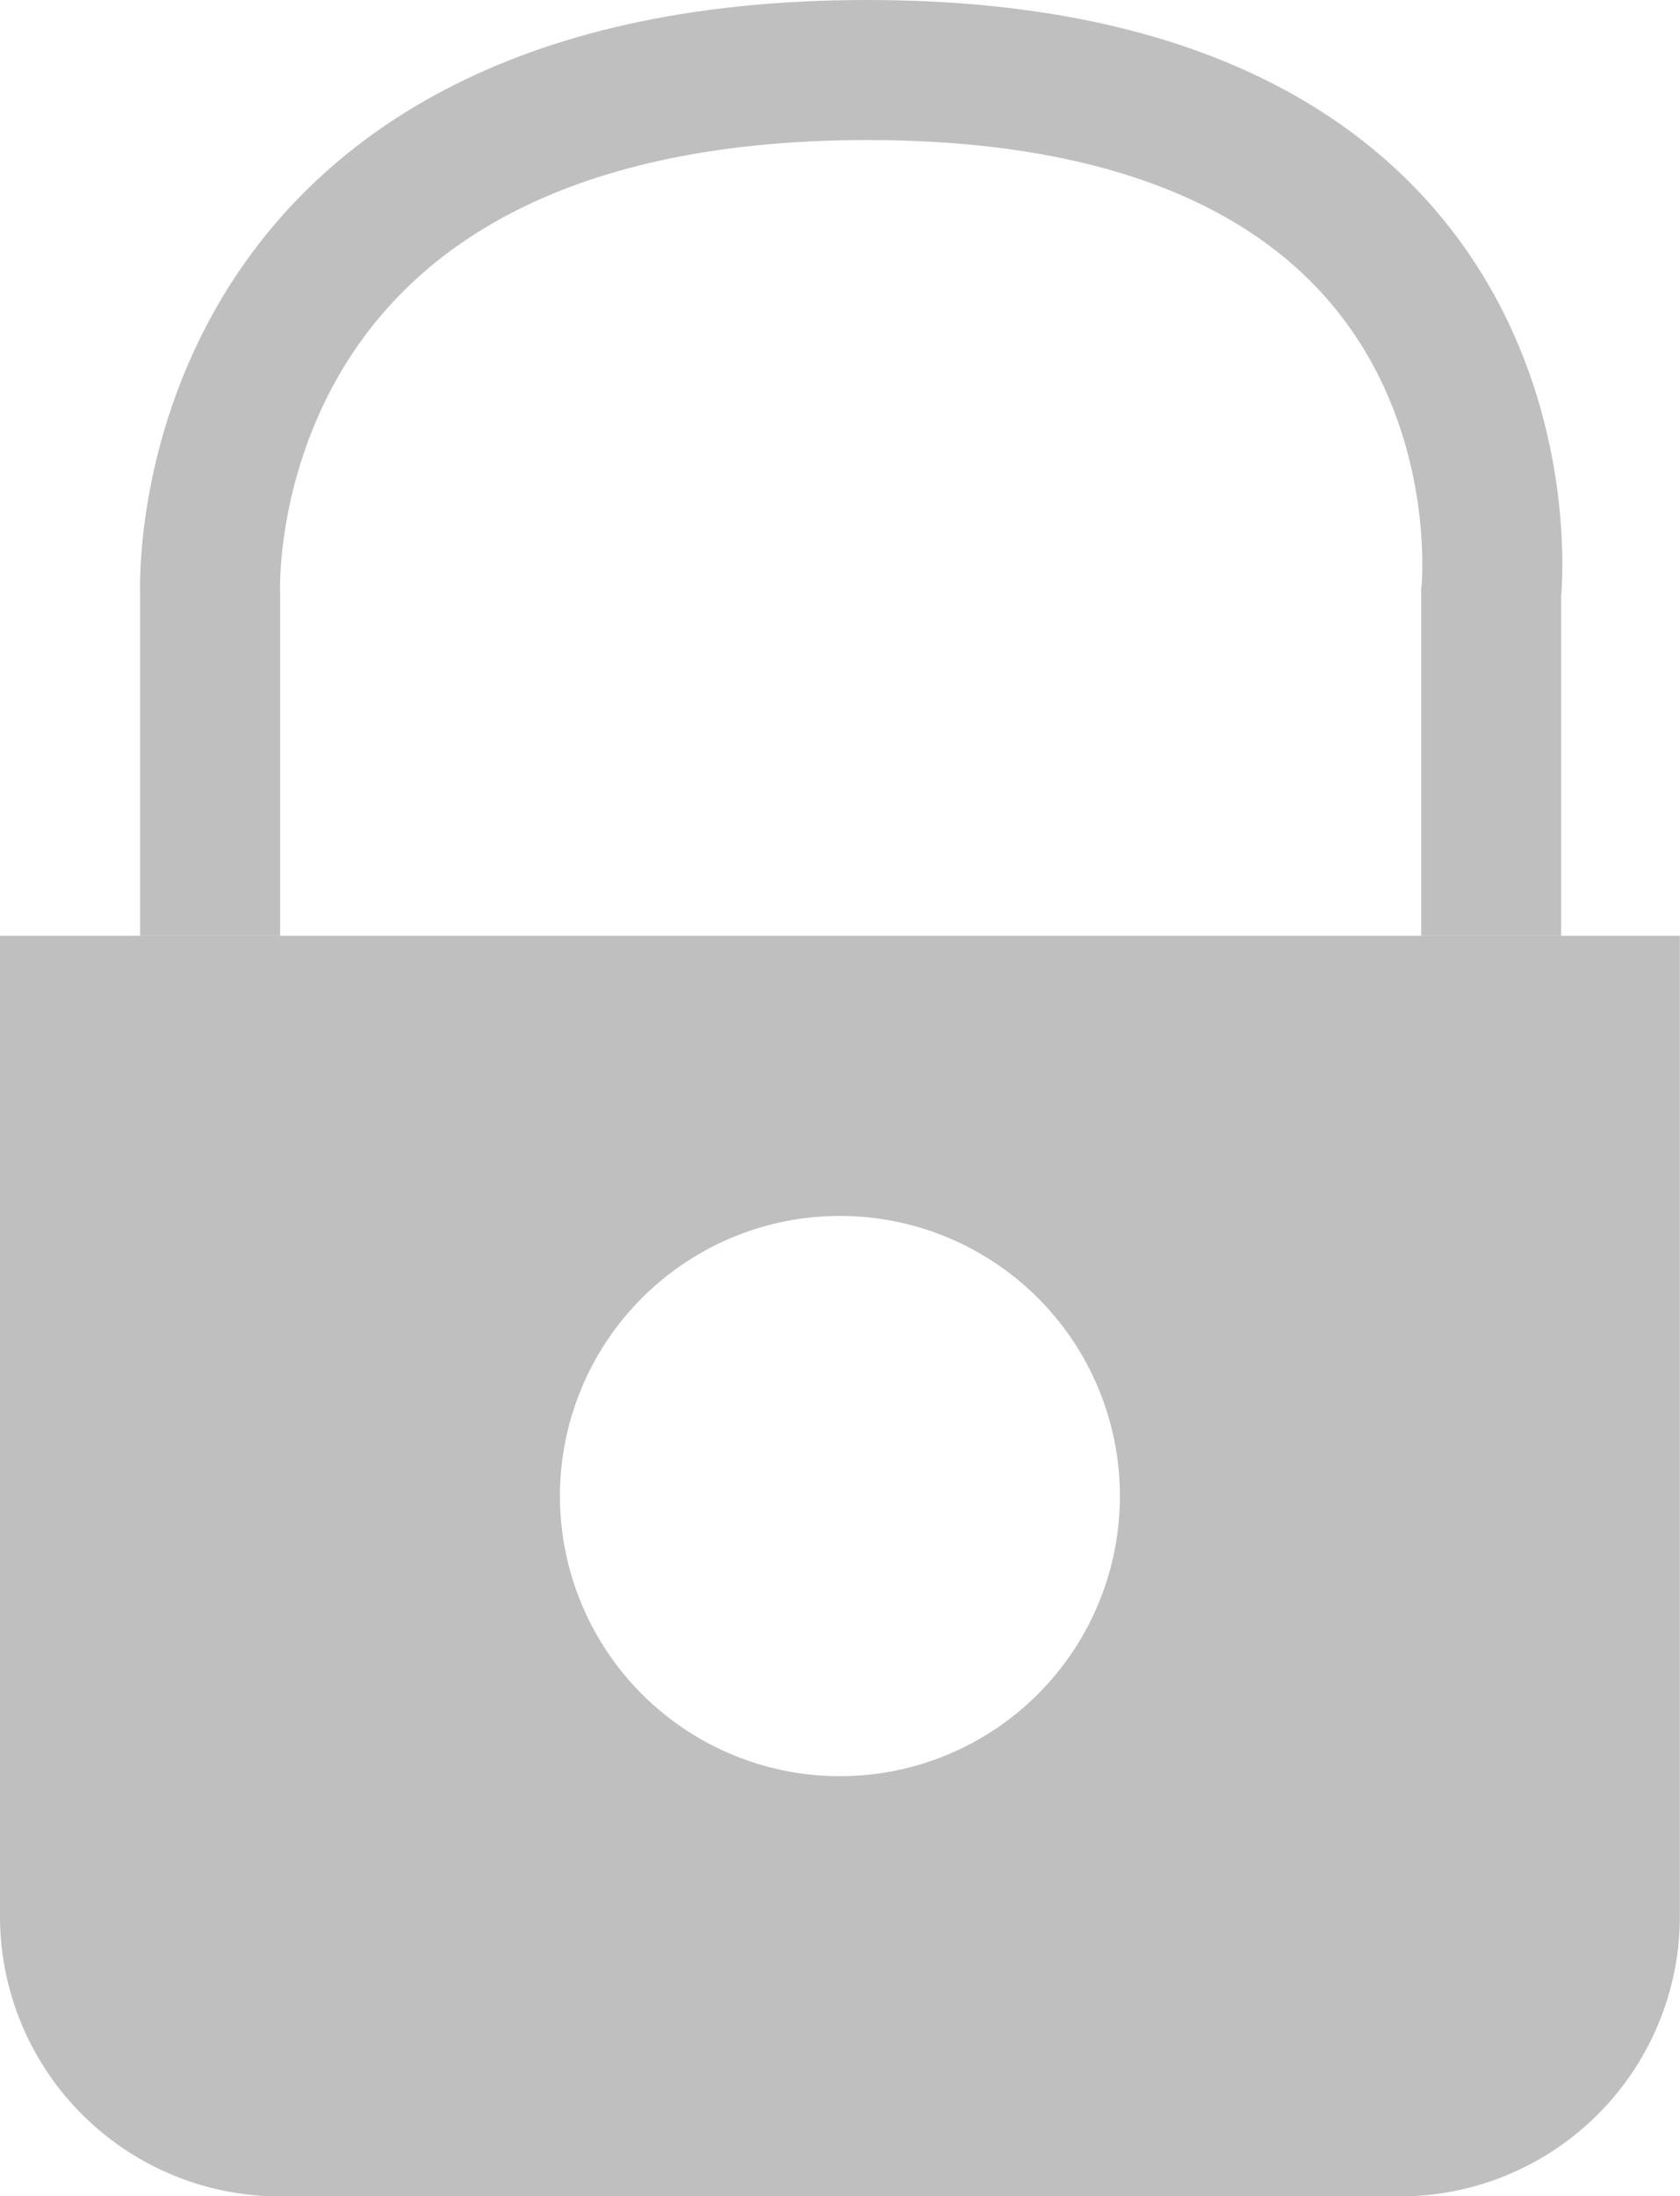 <svg xmlns="http://www.w3.org/2000/svg" width="12.001" height="15.68" viewBox="0 0 12.001 15.68">
  <g id="Group_1366" data-name="Group 1366" transform="translate(-971 -3467.319)">
    <path id="Subtraction_1" data-name="Subtraction 1" d="M-9277,9h-8a2,2,0,0,1-2-2V0h12V7A2,2,0,0,1-9277,9Zm-4-7a2,2,0,0,0-2,2,2,2,0,0,0,2,2,2,2,0,0,0,2-2A2,2,0,0,0-9281,2Z" transform="translate(10258 3474)" fill="#bfbfbf"/>
    <path id="Path_365" data-name="Path 365" d="M10246.325,3474v-2.442s-.172-3.739,4.694-3.739,4.457,3.739,4.457,3.739V3474" transform="translate(-9273.824)" fill="none" stroke="#bfbfbf" stroke-width="1"/>
  </g>
</svg>
